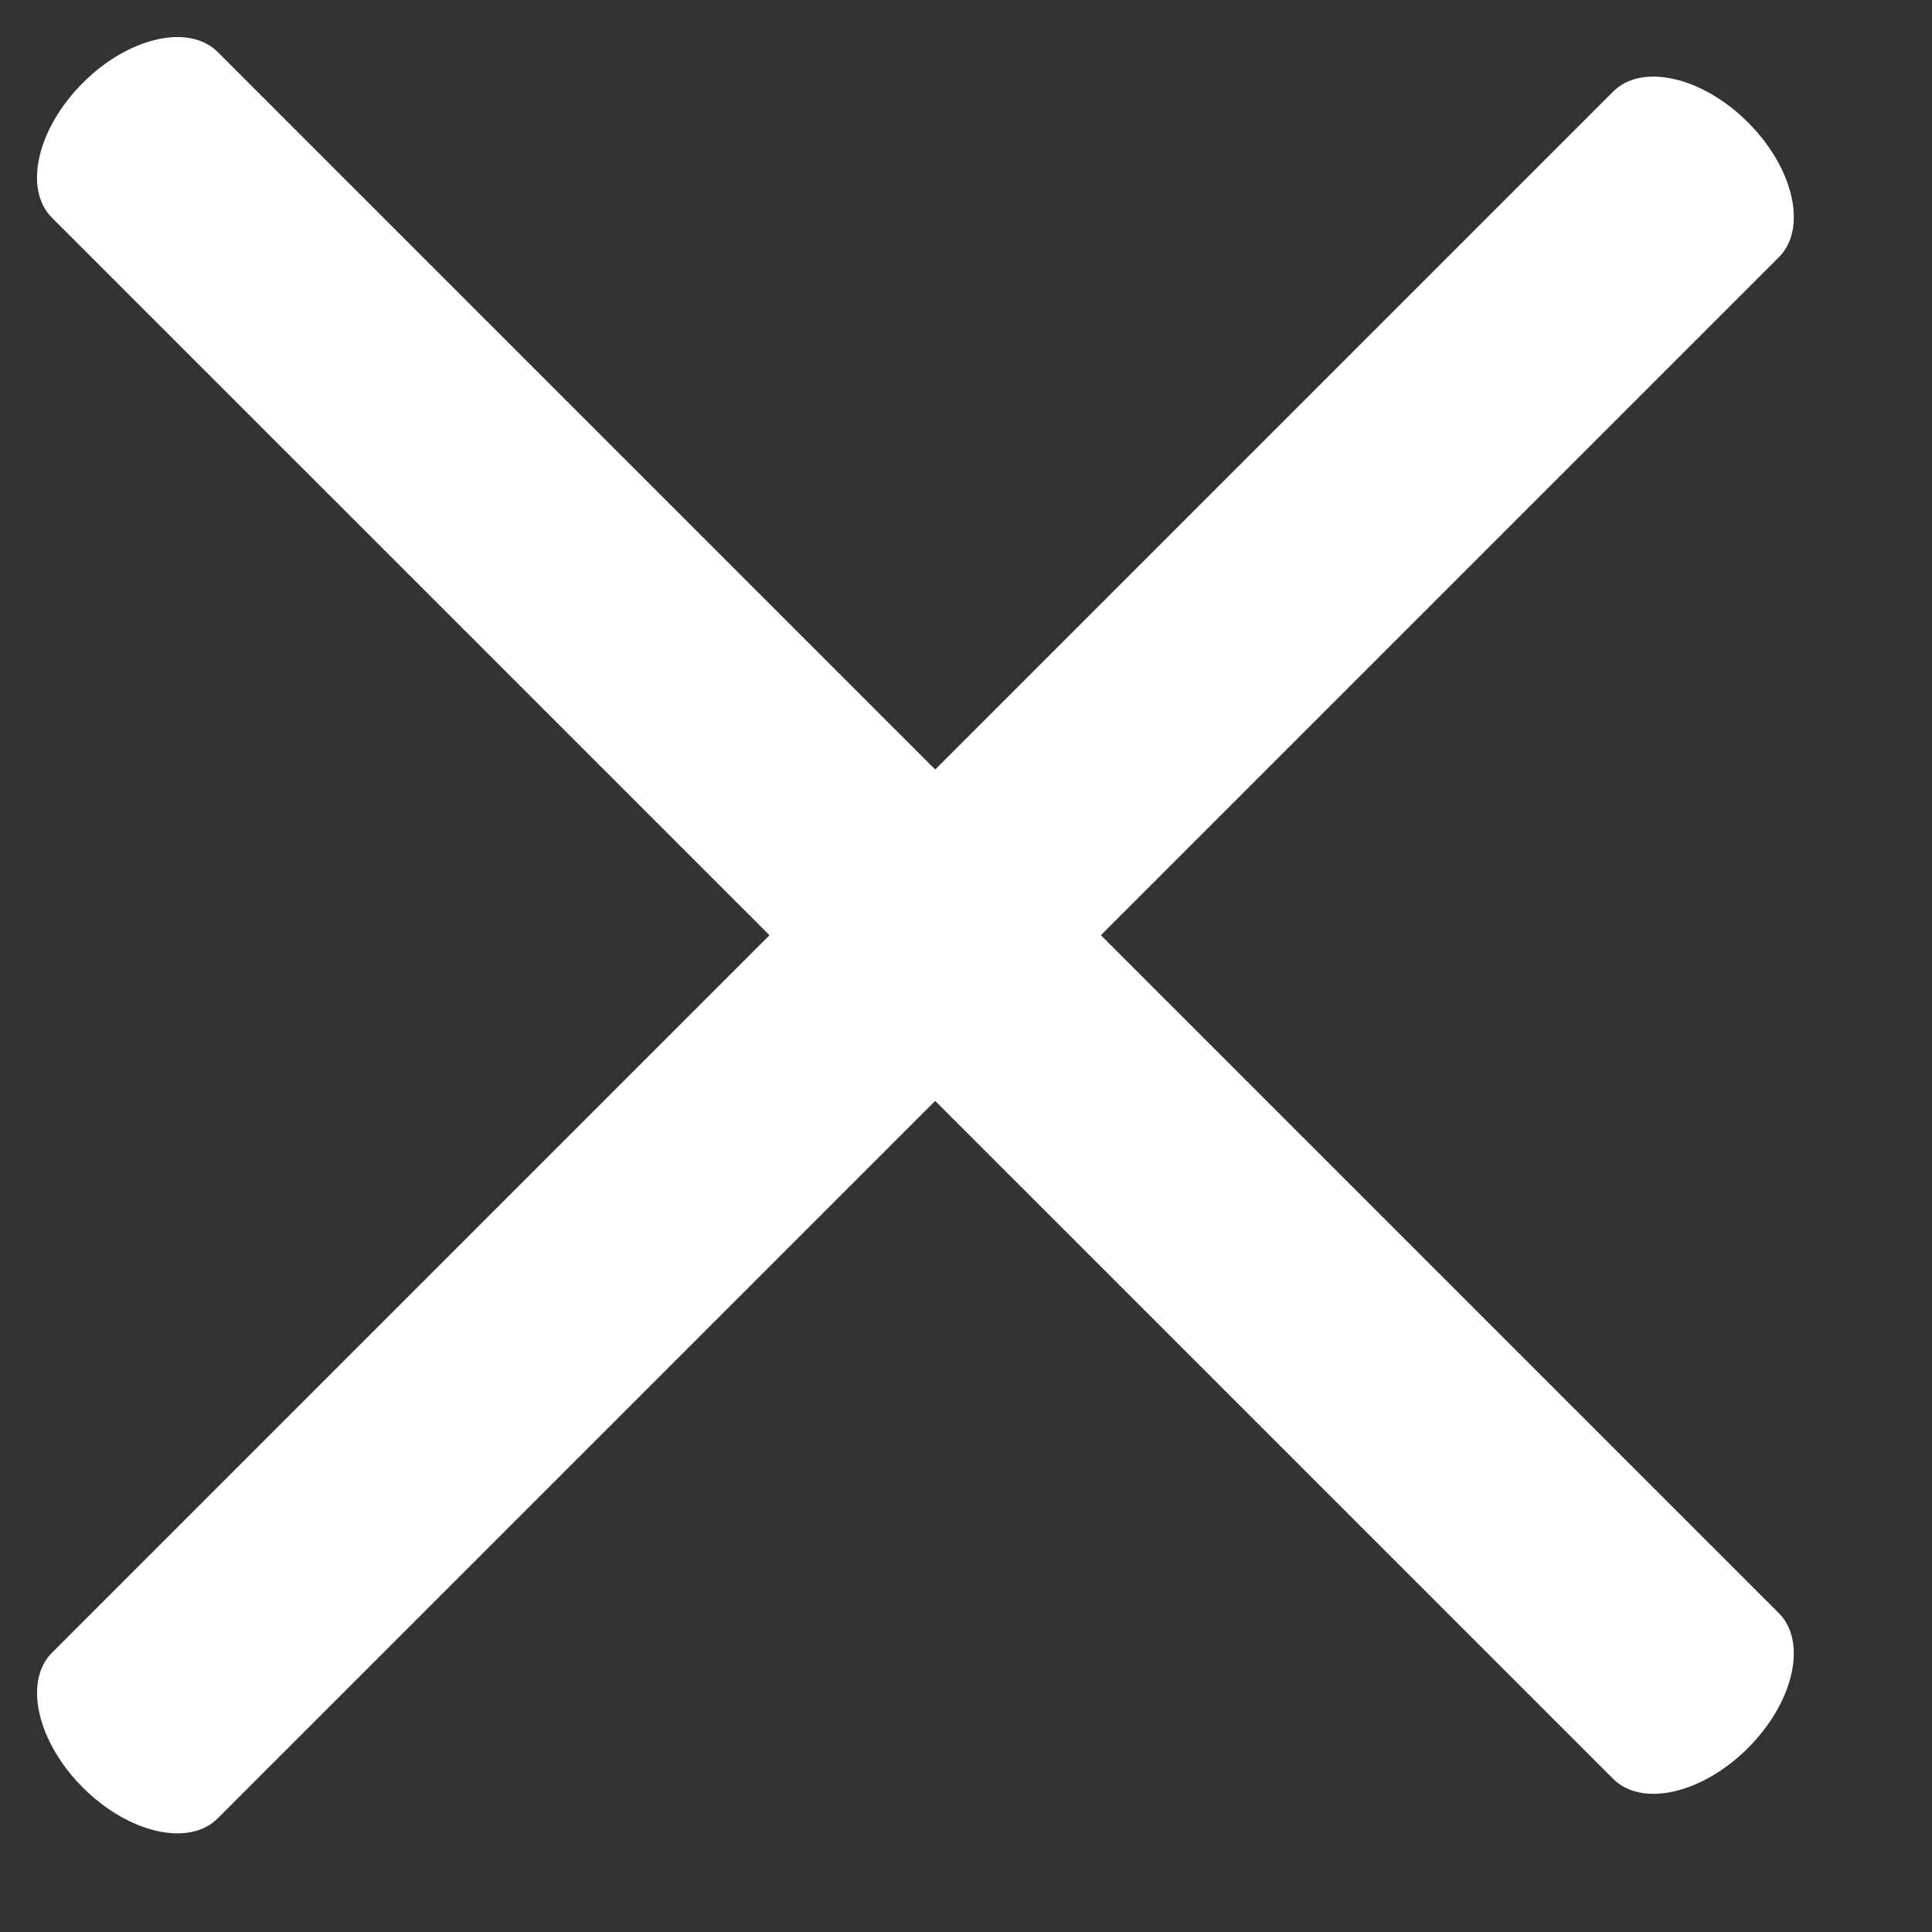 <svg width="17" height="17" viewBox="0 0 17 17" fill="none" xmlns="http://www.w3.org/2000/svg">
<rect x="0" y="0" width="17" height="17" fill="#333333" stroke="none"/>
<path d="M0.457 1.916L14.194 15.652C14.446 15.905 14.978 15.784 15.381 15.381C15.783 14.979 15.905 14.447 15.652 14.194L1.916 0.458C1.663 0.205 1.131 0.327 0.729 0.729C0.326 1.132 0.205 1.664 0.457 1.916Z" fill="white"/>
<path d="M14.194 0.806L0.458 14.542C0.205 14.795 0.327 15.327 0.729 15.729C1.132 16.132 1.664 16.253 1.916 16L15.652 2.264C15.905 2.012 15.784 1.48 15.381 1.077C14.979 0.675 14.447 0.553 14.194 0.806Z" fill="white"/>
</svg>
